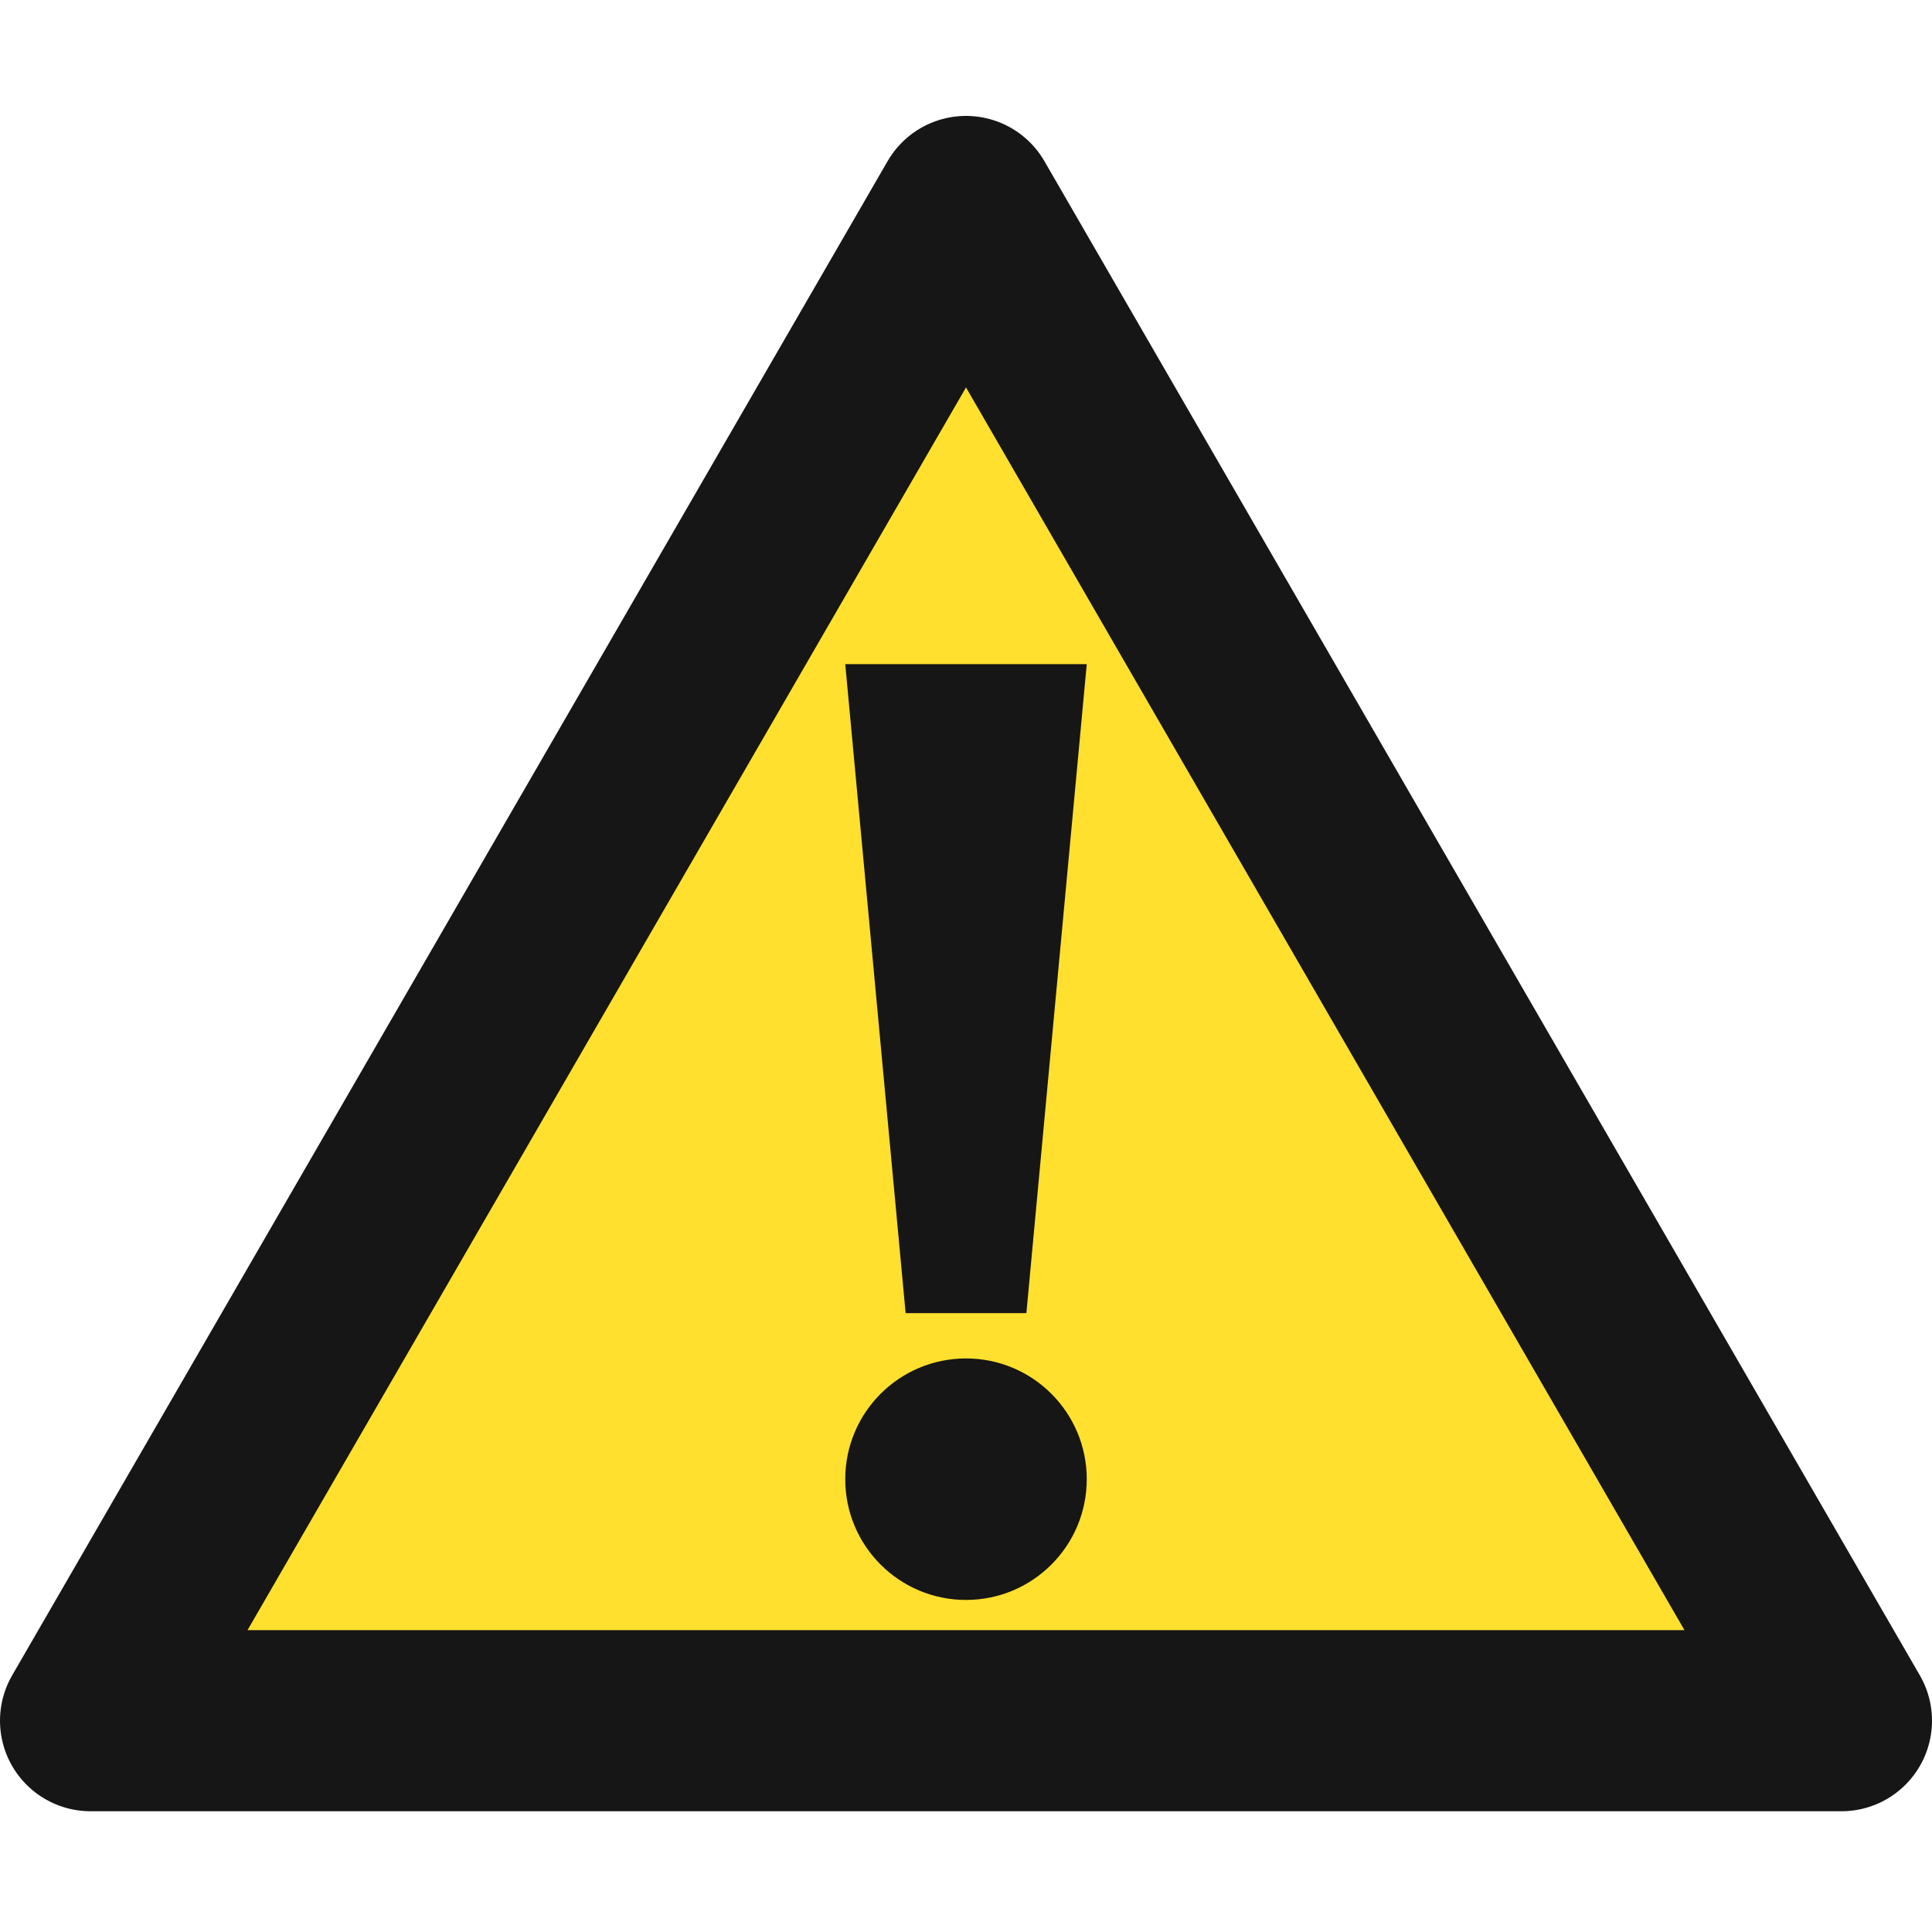<svg xmlns="http://www.w3.org/2000/svg" height="32" width="32" version="1.1">
<path stroke-linejoin="round" style="enable-background:accumulate;color:#000000;" d="M1.5,28.5,16,3.42,30.5,28.5z" fill-rule="nonzero" stroke="#161616" stroke-miterlimit="4" stroke-width="3" fill="#ffe02e"/>
<path style="enable-background:accumulate;color:#000000;" fill-rule="nonzero" fill="#161616" d="m15,21.75-1-10.75,4,0-1,10.75zm3,2.75c0,1.105-0.895,2-2,2s-2-0.895-2-2,0.895-2,2-2,2,0.895,2,2z"/>
</svg>
